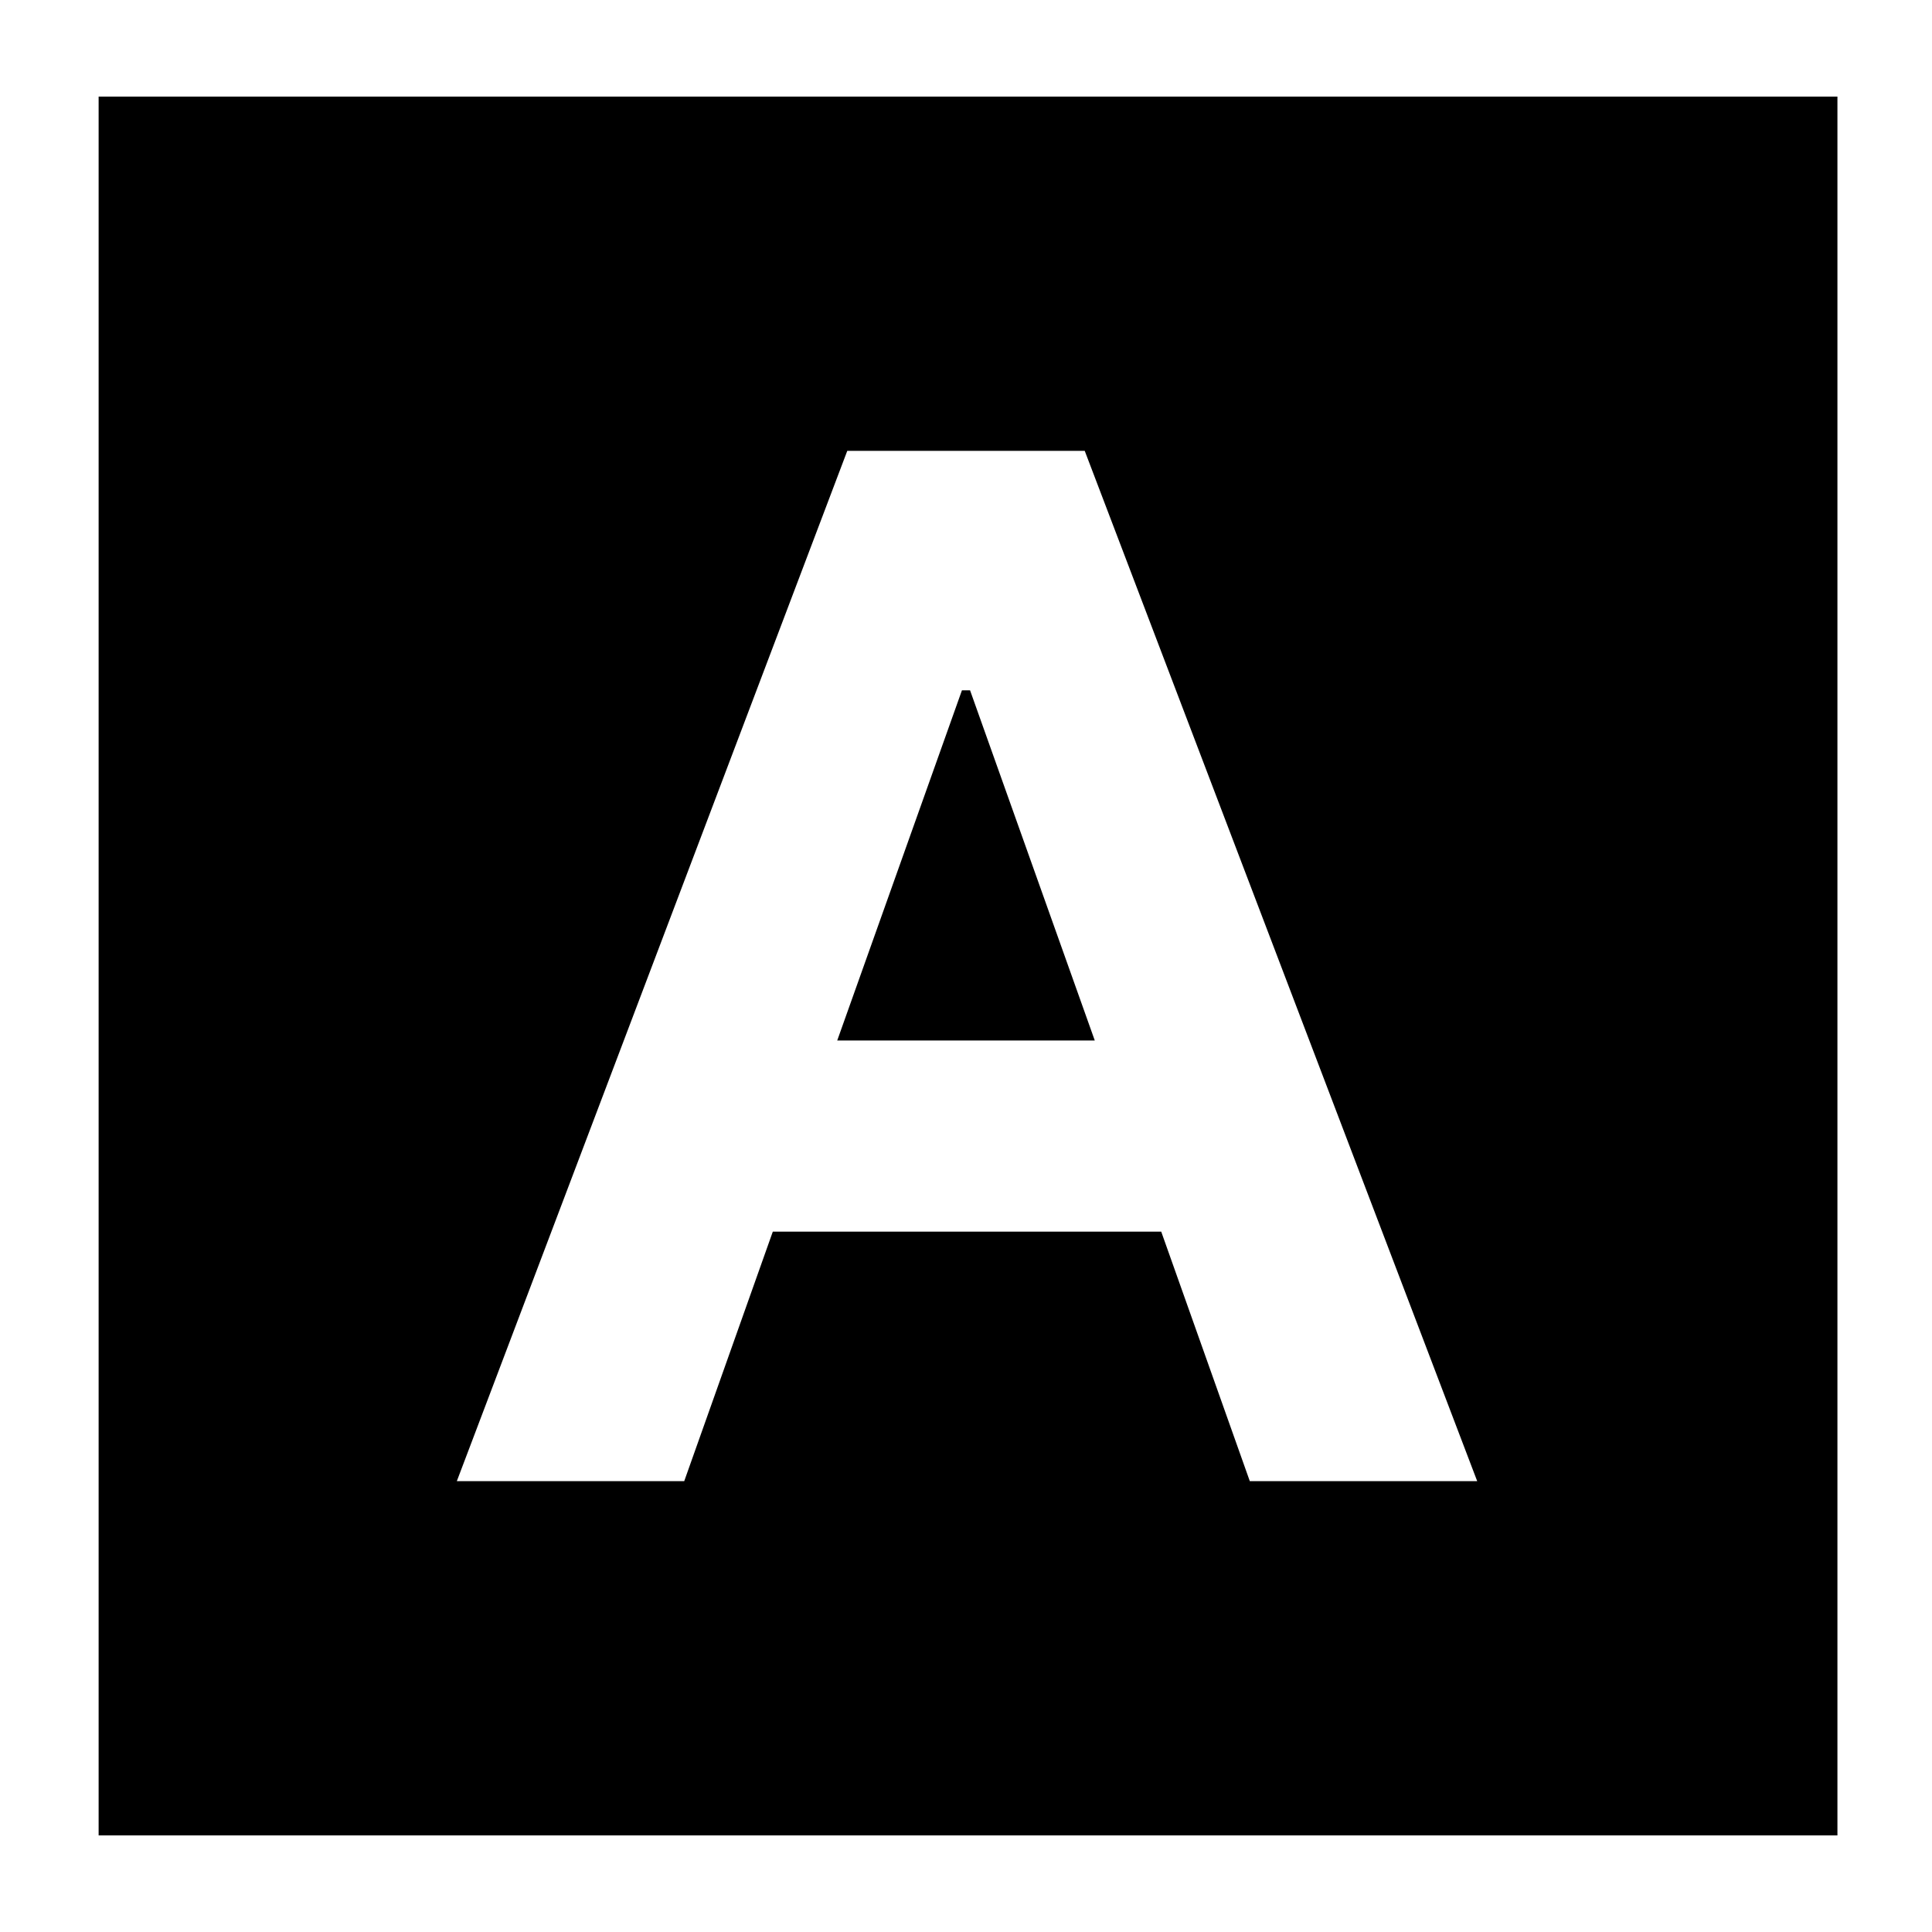 <svg xmlns="http://www.w3.org/2000/svg" height="20" width="20"><path d="M4.729 15.333H7.083L8 12.75H12.021L12.938 15.333H15.292L11.229 4.667H8.771ZM8.667 10.771 9.958 7.146H10.042L11.333 10.771ZM1.021 19V1H19.021V19Z"/></svg>